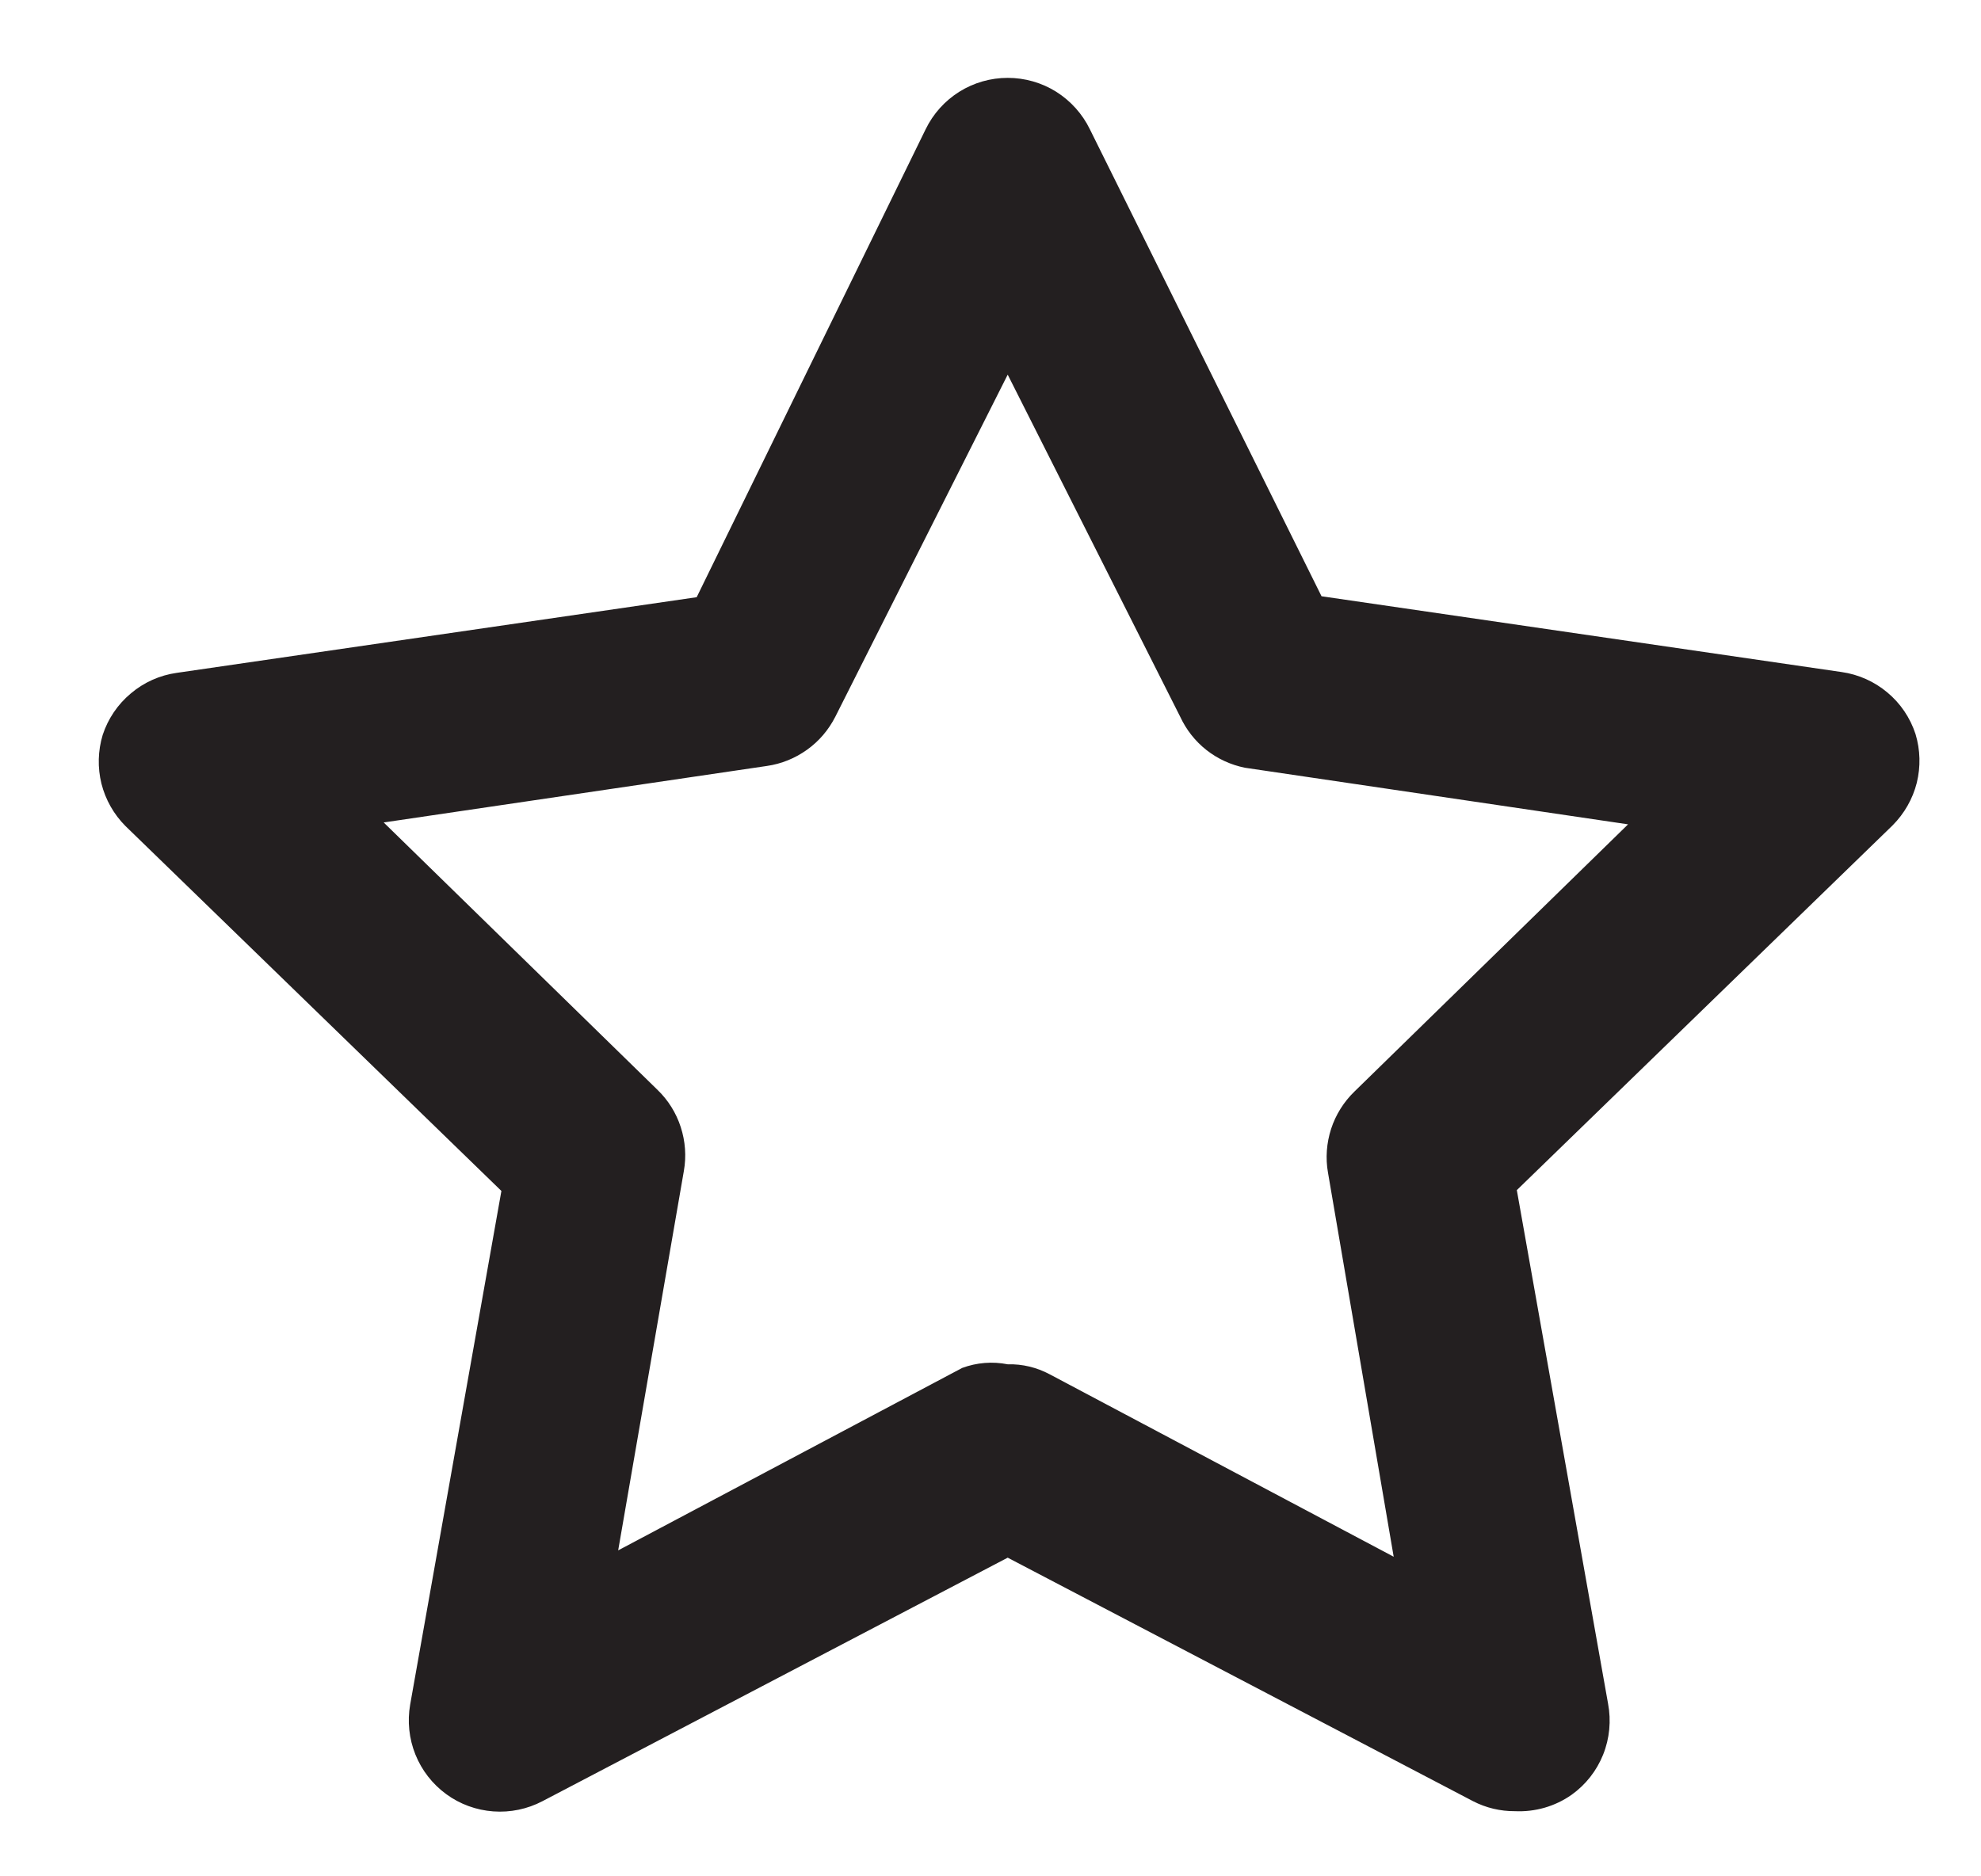 <svg width="19" height="18" viewBox="0 0 19 18" fill="none" xmlns="http://www.w3.org/2000/svg">
<path d="M14.53 17.375C14.39 17.376 14.252 17.343 14.128 17.279L9.665 14.943L5.203 17.279C5.058 17.355 4.895 17.389 4.731 17.377C4.568 17.365 4.411 17.308 4.279 17.211C4.147 17.114 4.045 16.983 3.984 16.831C3.923 16.679 3.906 16.513 3.934 16.352L4.809 11.425L1.204 7.925C1.092 7.813 1.012 7.672 0.973 7.518C0.935 7.364 0.939 7.202 0.985 7.05C1.036 6.895 1.129 6.757 1.255 6.652C1.38 6.546 1.532 6.478 1.694 6.455L6.682 5.729L8.878 1.24C8.95 1.092 9.061 0.968 9.201 0.88C9.34 0.793 9.501 0.747 9.665 0.747C9.83 0.747 9.991 0.793 10.13 0.88C10.269 0.968 10.381 1.092 10.453 1.24L12.675 5.72L17.663 6.447C17.825 6.47 17.977 6.538 18.102 6.643C18.228 6.748 18.321 6.886 18.372 7.042C18.418 7.194 18.422 7.355 18.384 7.51C18.345 7.664 18.265 7.804 18.153 7.917L14.548 11.417L15.423 16.343C15.454 16.507 15.438 16.677 15.376 16.832C15.314 16.987 15.209 17.121 15.073 17.218C14.915 17.329 14.724 17.384 14.53 17.375ZM9.665 13.088C9.806 13.084 9.944 13.118 10.068 13.184L13.367 14.934L12.737 11.25C12.712 11.11 12.723 10.965 12.767 10.829C12.811 10.694 12.888 10.571 12.99 10.472L15.615 7.908L11.94 7.365C11.806 7.338 11.679 7.28 11.571 7.195C11.463 7.11 11.377 7 11.319 6.875L9.665 3.594L8.012 6.875C7.948 7.001 7.856 7.11 7.741 7.192C7.627 7.274 7.495 7.328 7.355 7.348L3.68 7.89L6.305 10.454C6.408 10.553 6.485 10.676 6.529 10.812C6.573 10.948 6.584 11.092 6.559 11.233L5.929 14.873L9.228 13.123C9.368 13.071 9.519 13.059 9.665 13.088Z" fill="#231F20"/>
</svg>
